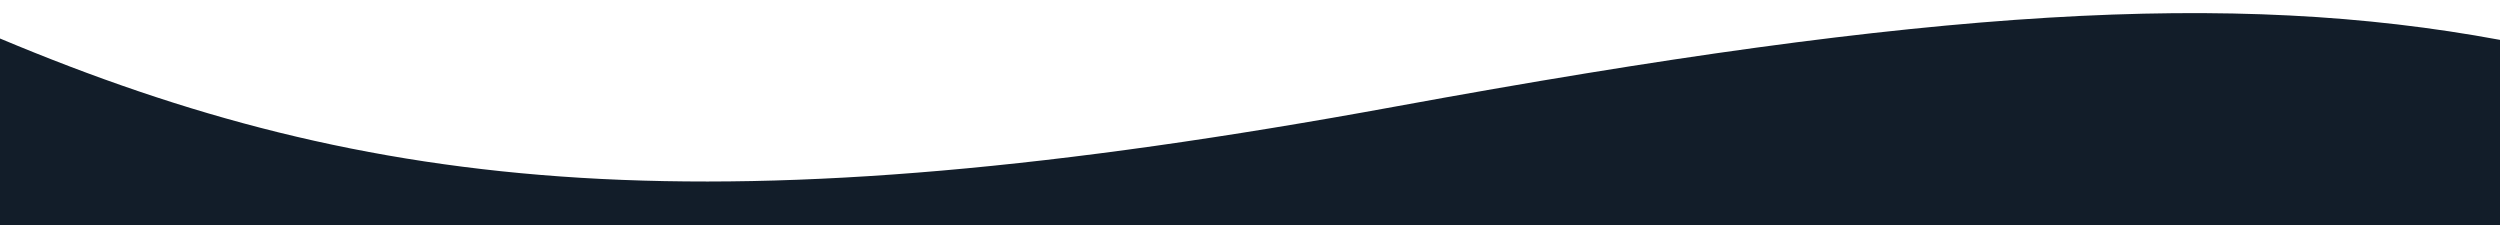 <?xml version="1.0" encoding="utf-8"?>
<!-- Generator: Adobe Illustrator 26.3.1, SVG Export Plug-In . SVG Version: 6.00 Build 0)  -->
<svg version="1.1" id="Layer_1" xmlns="http://www.w3.org/2000/svg" xmlns:xlink="http://www.w3.org/1999/xlink" x="0px" y="0px"
	 viewBox="0 0 2000 180" style="enable-background:new 0 0 2000 180;" xml:space="preserve">
<style type="text/css">
	.st0{fill:#121D29;}
</style>
<path class="st0" d="M2000,31.9V180H0V30.8c296.7,124.5,570.6,154.6,1116.5,54.4C1544.9,6.6,1785.4-7.9,2000,31.9z"/>
</svg>
